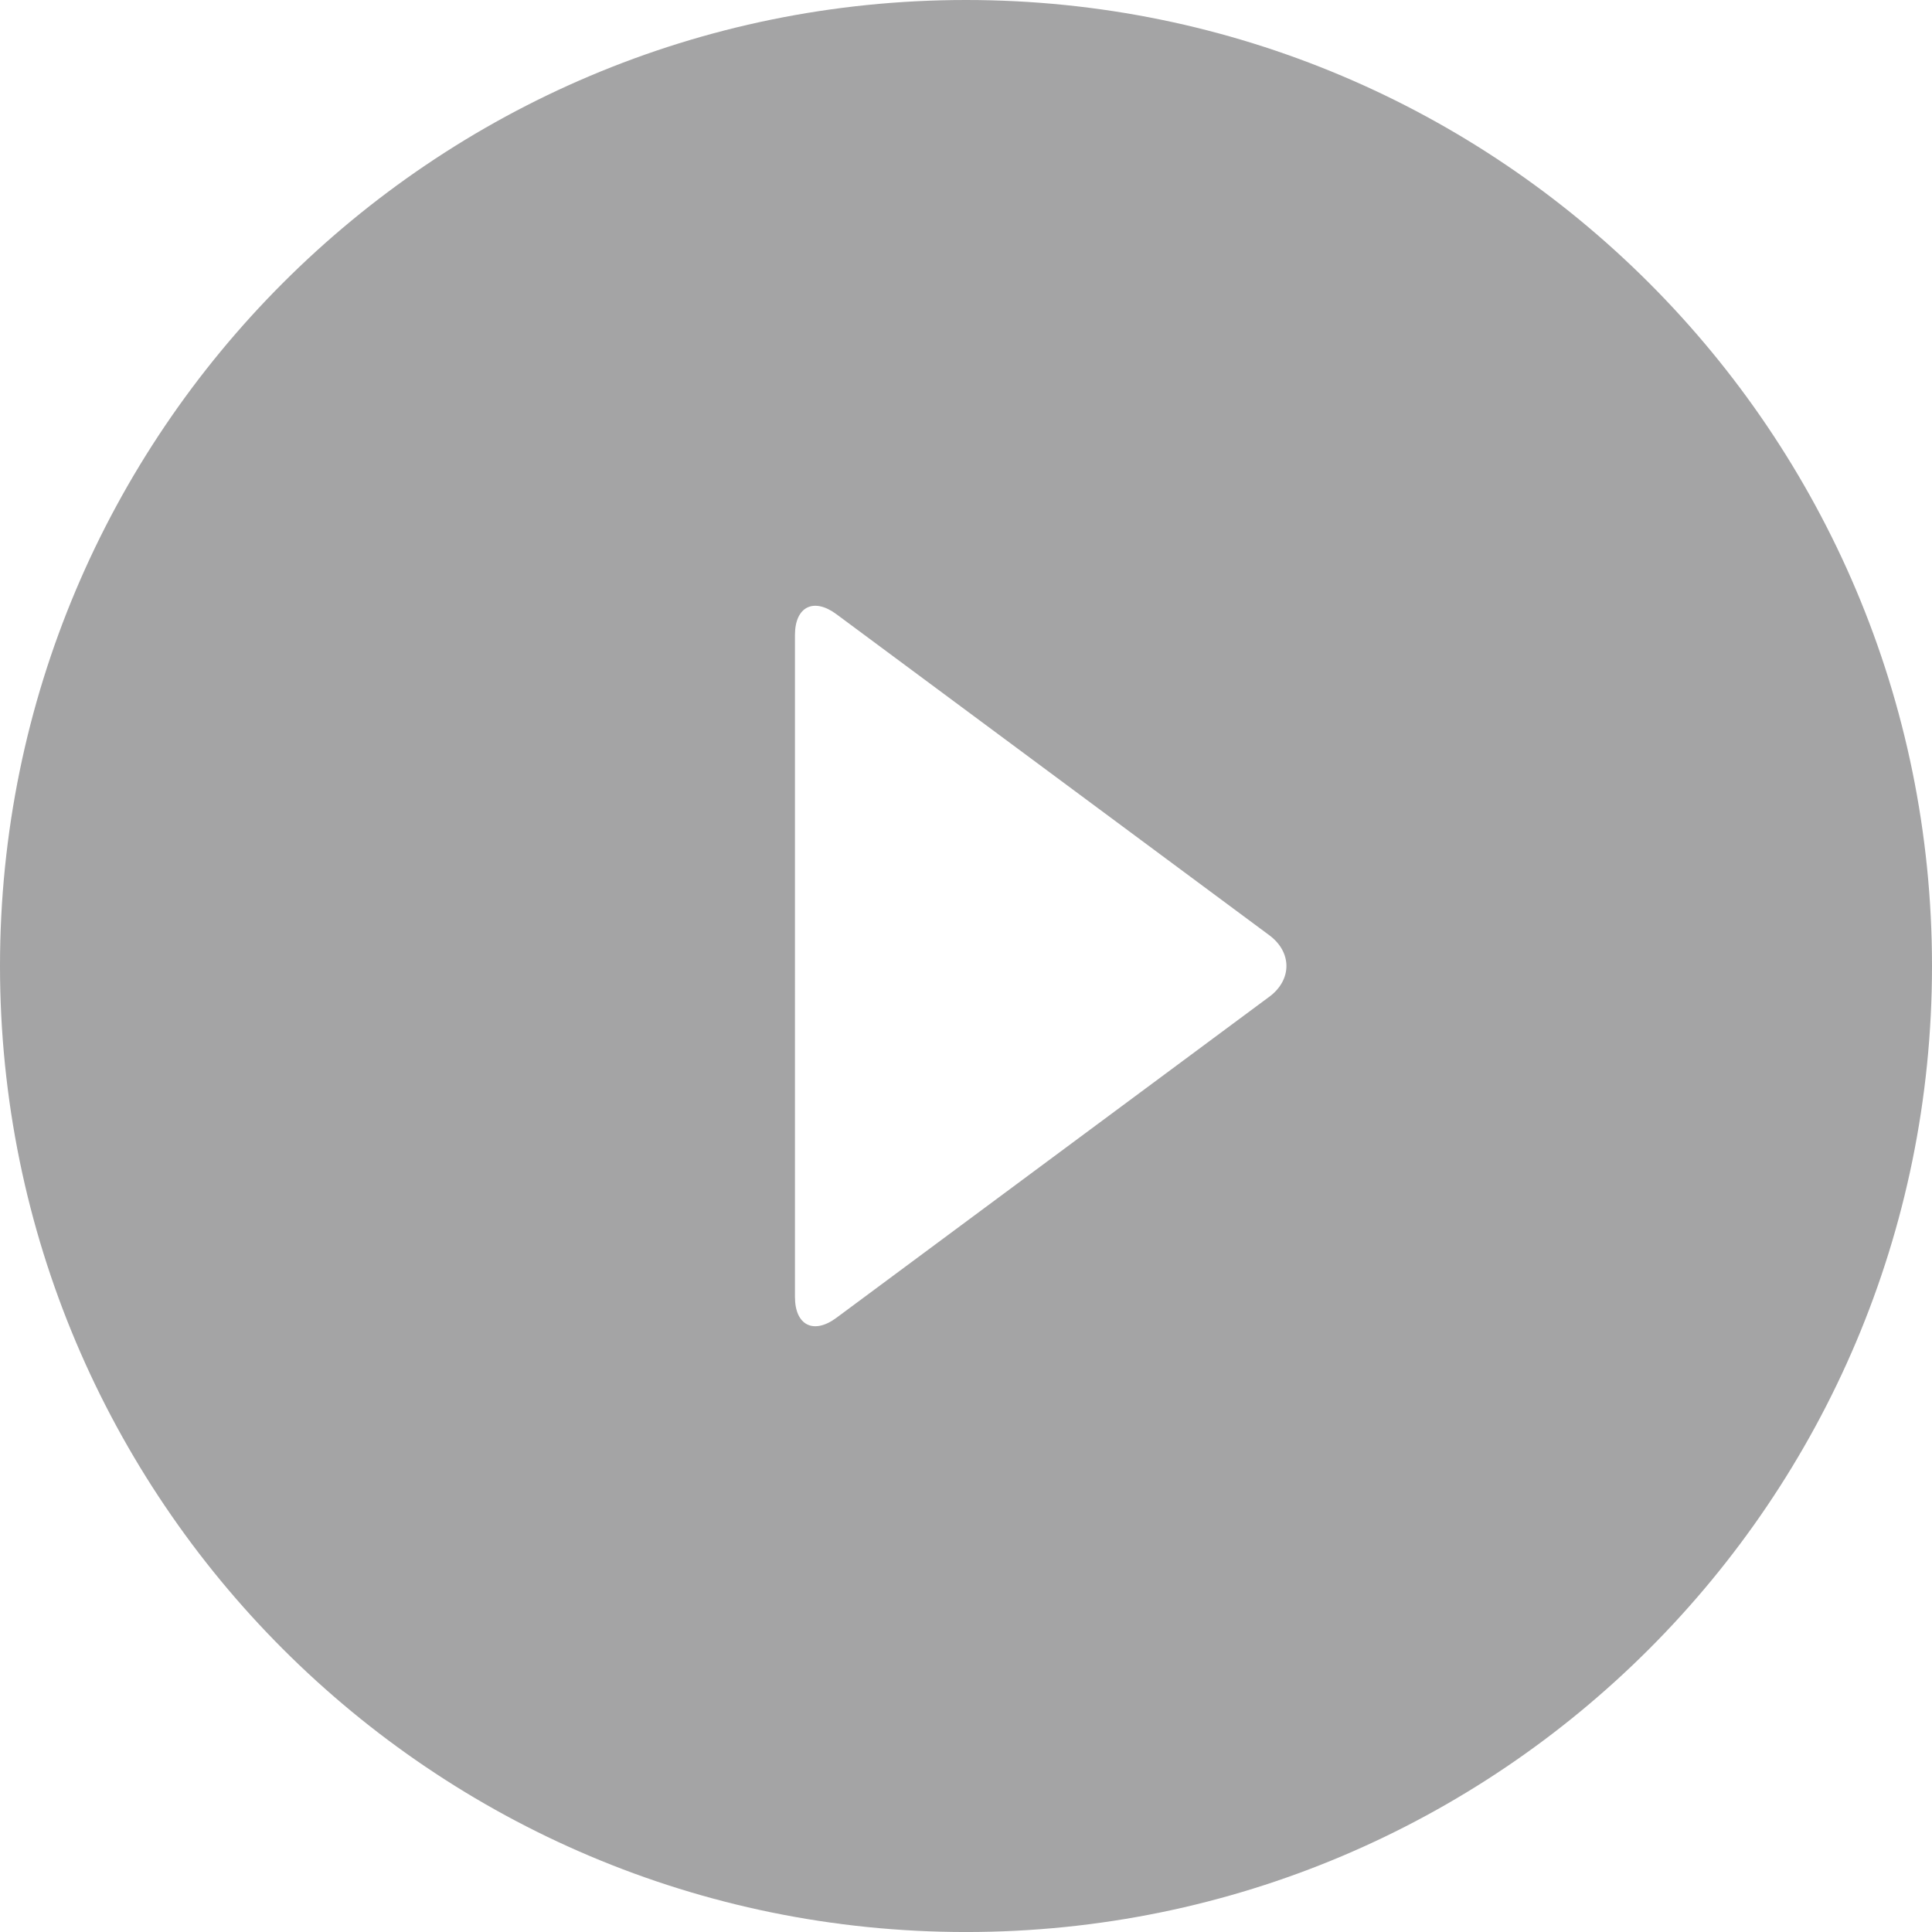 <svg id="Layer_1" xmlns="http://www.w3.org/2000/svg" width="94.204" height="94.204" viewBox="0 0 94.204 94.204"><style>.st0{fill:#a4a4a5}</style><path class="st0" d="M47.102 0C21.088 0 0 21.088 0 47.102s21.088 47.103 47.102 47.103c26.014 0 47.102-21.09 47.102-47.103S73.116 0 47.102 0zm14.79 48.6l-21.11 15.657c-1.11.824-2.02.367-2.02-1.017V30.964c0-1.383.91-1.84 2.02-1.017l21.11 15.656c1.112.825 1.112 2.173 0 2.998z"/></svg>